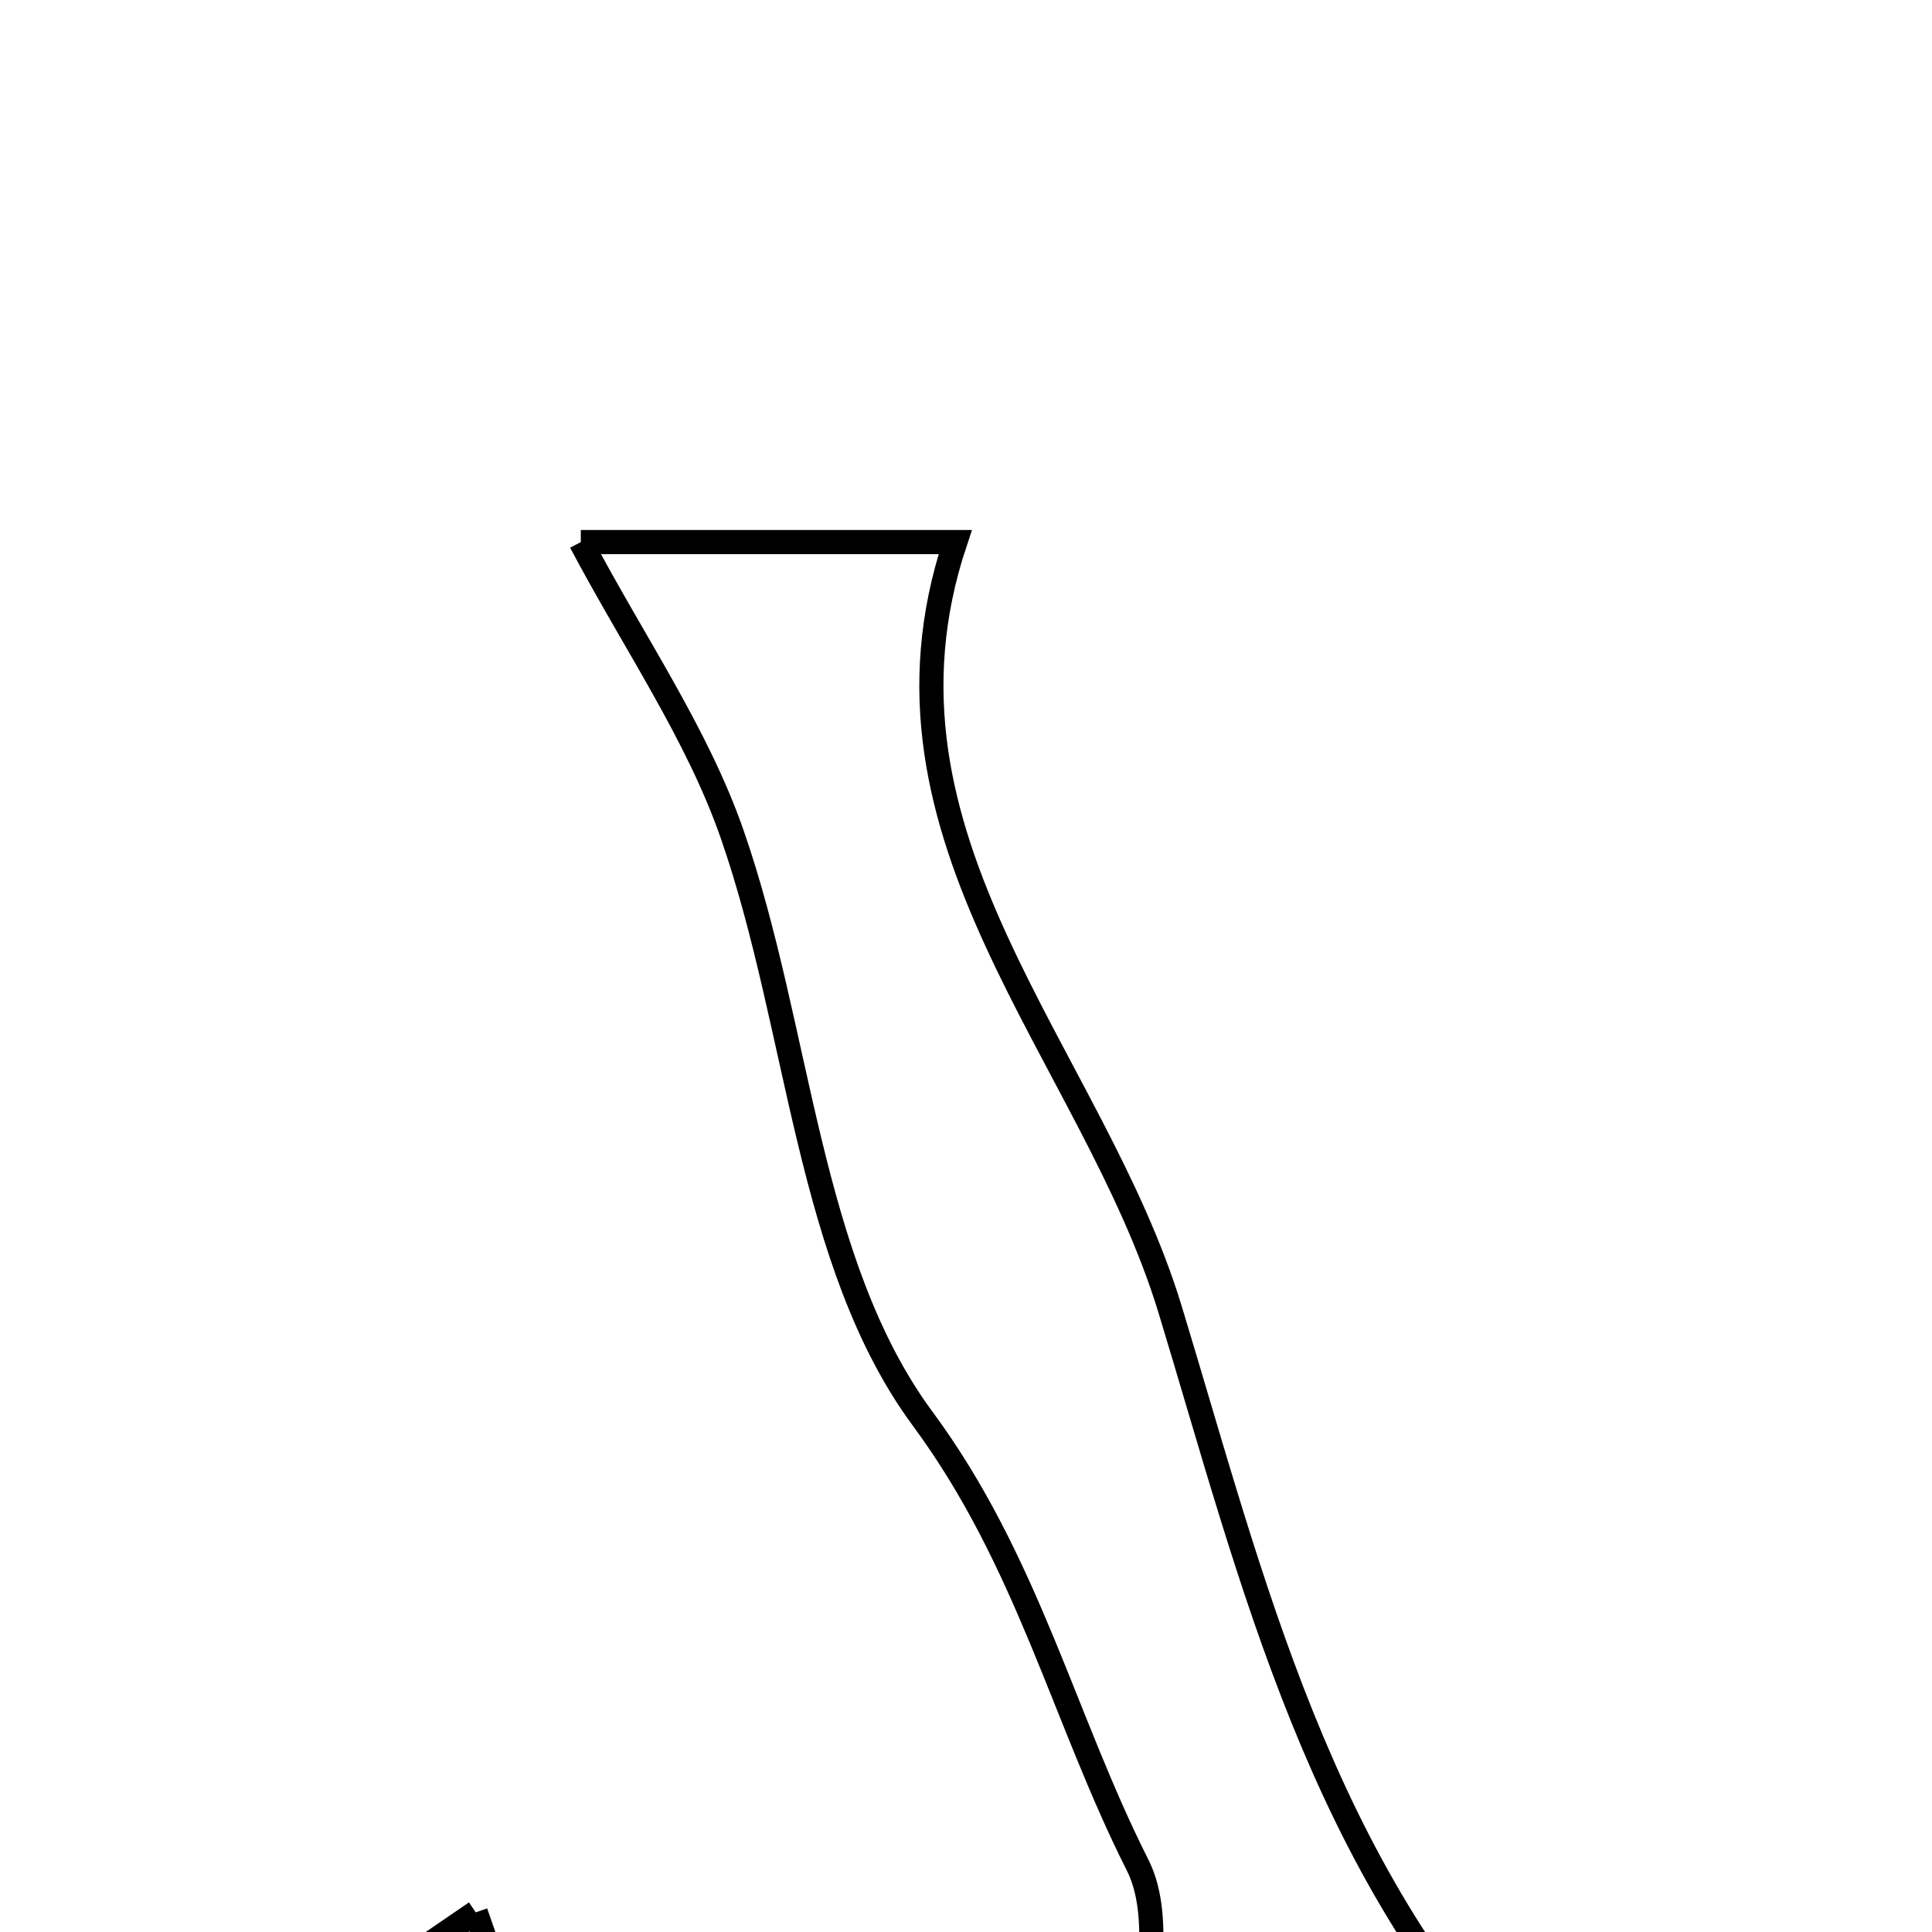 <svg xmlns="http://www.w3.org/2000/svg" viewBox="0.0 0.0 24.0 24.0" height="200px" width="200px"><path fill="none" stroke="black" stroke-width=".3" stroke-opacity="1.0"  filling="0" d="M7.215 6.734 C8.62 6.734 10.2 6.734 11.866 6.734 C10.638 10.415 13.566 13.087 14.534 16.262 C15.553 19.609 16.391 23.205 19.046 25.934 C17.363 25.934 15.707 25.934 14.188 25.934 C14.188 24.88 14.481 23.86 14.13 23.165 C13.213 21.348 12.767 19.391 11.461 17.623 C10.031 15.686 9.938 12.793 9.099 10.374 C8.666 9.123 7.881 7.993 7.215 6.734"></path>
<path fill="none" stroke="black" stroke-width=".3" stroke-opacity="1.0"  filling="0" d="M5.91 23.756 C6.143 24.426 6.373 25.087 6.645 25.867 C5.474 25.867 4.283 25.867 2.826 25.867 C4.003 25.061 4.938 24.421 5.91 23.756"></path></svg>